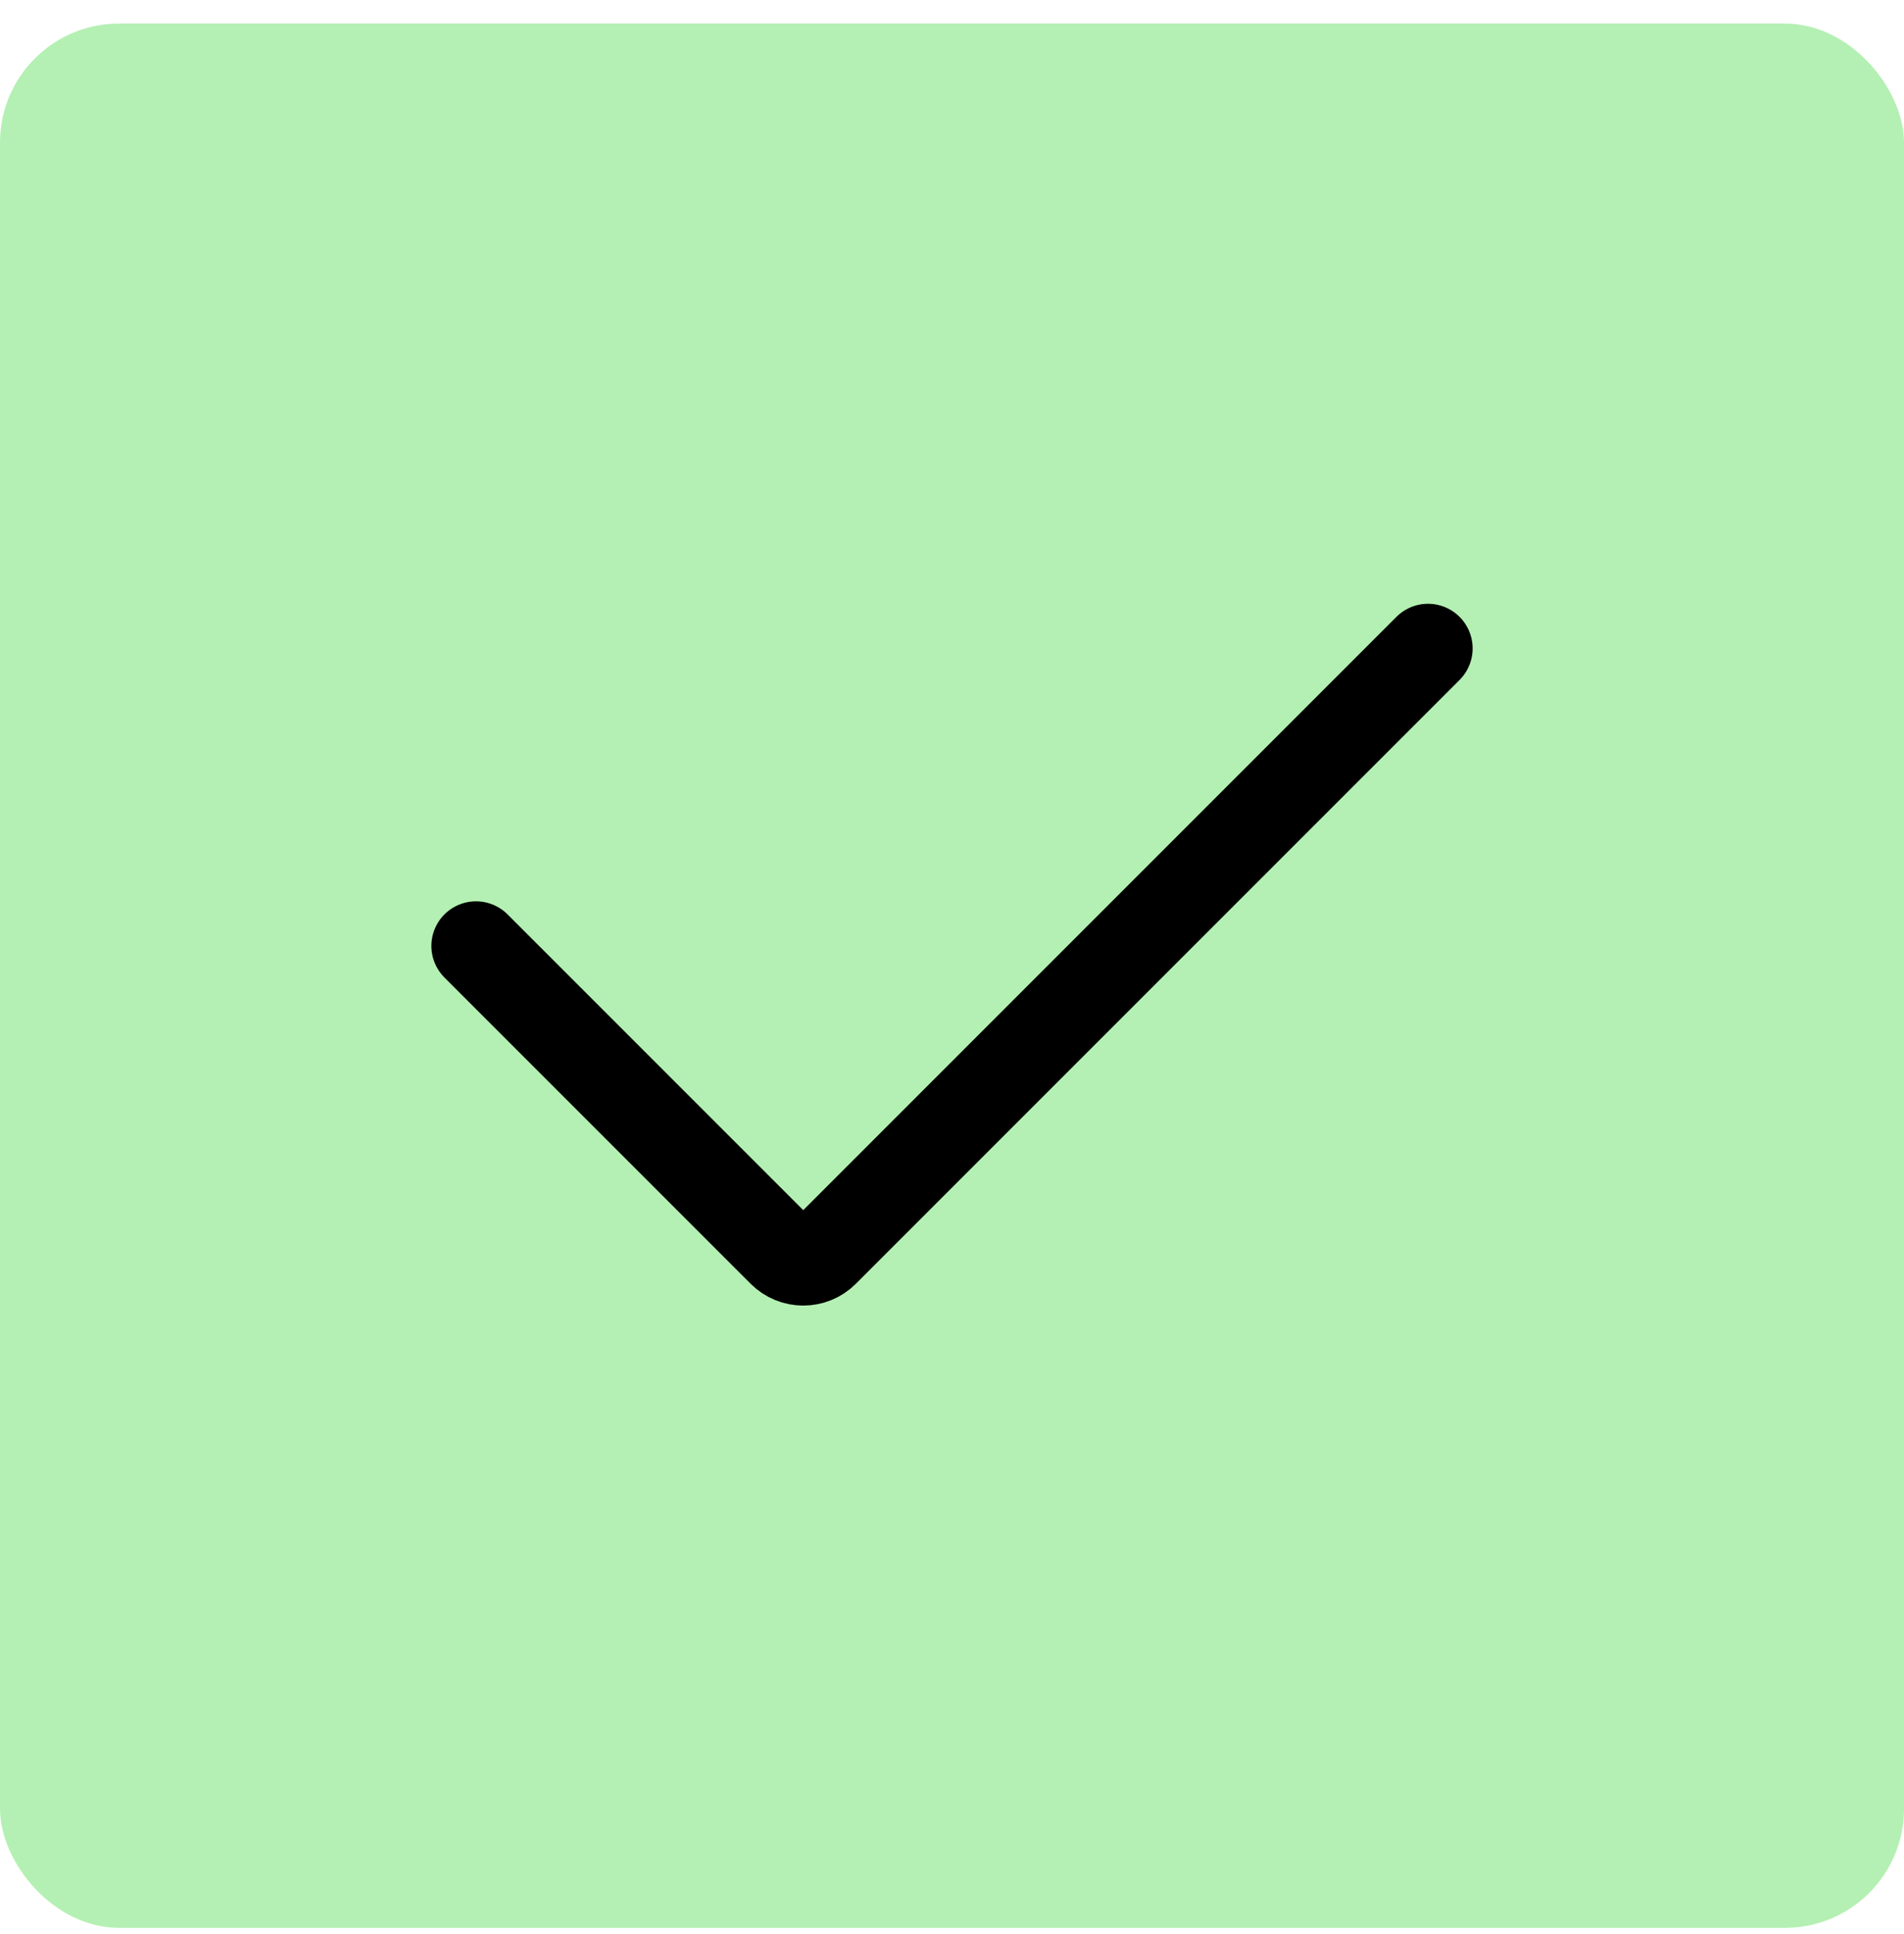 <svg width="64" height="65" viewBox="0 0 64 65" fill="none" xmlns="http://www.w3.org/2000/svg">
<rect y="0.792" width="64" height="64" rx="4" fill="#B4F0B3"/>
<path d="M16 31.792L26.293 42.085C26.683 42.476 27.317 42.476 27.707 42.085L48 21.792" stroke="black" stroke-width="3" stroke-linecap="round"/>
</svg>
